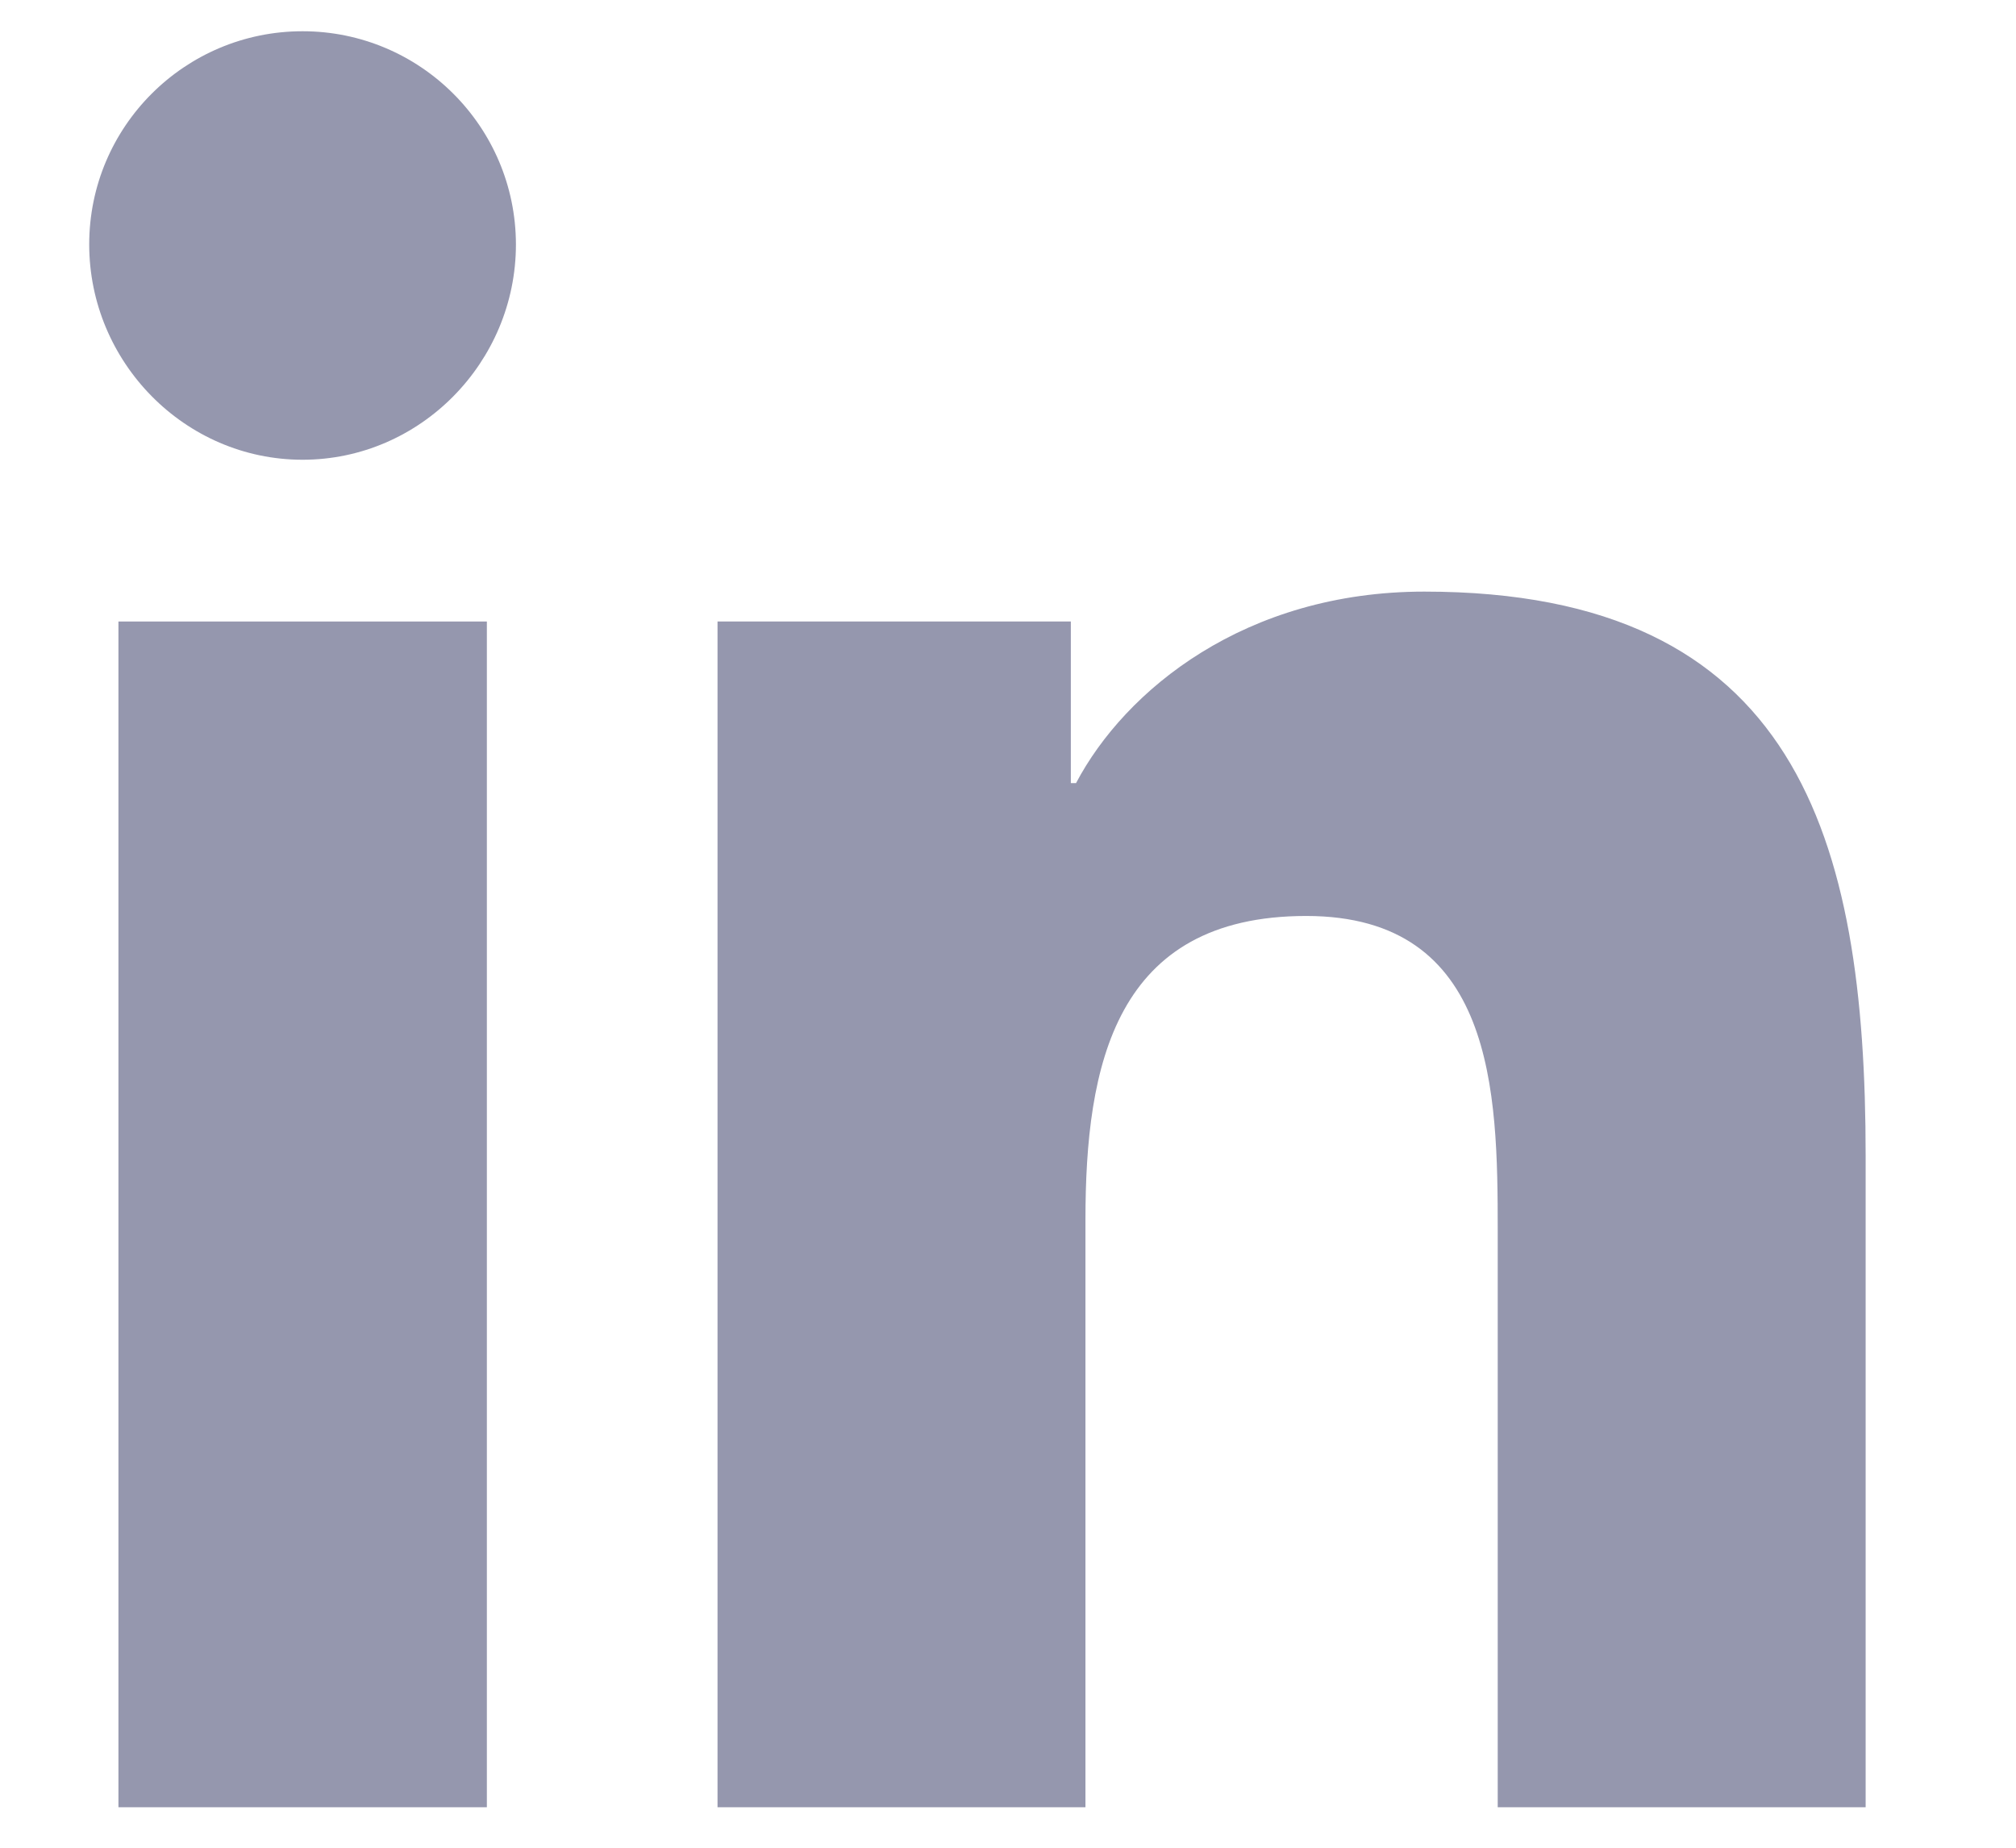 <svg width="12" height="11" viewBox="0 0 12 11" fill="none" xmlns="http://www.w3.org/2000/svg">
<path d="M11.102 10.759V10.759H11.105V6.881C11.105 4.984 10.696 3.522 8.478 3.522C7.412 3.522 6.697 4.108 6.405 4.662H6.374V3.7H4.271V10.759H6.461V7.263C6.461 6.343 6.635 5.453 7.775 5.453C8.898 5.453 8.915 6.503 8.915 7.322V10.759H11.102Z" fill="#9597AE"/>
<path d="M0.705 3.7H2.898V10.759H0.705V3.7Z" fill="#9597AE"/>
<path d="M1.801 0.186C1.1 0.186 0.531 0.754 0.531 1.455C0.531 2.156 1.1 2.737 1.801 2.737C2.502 2.737 3.071 2.156 3.071 1.455C3.07 0.754 2.501 0.186 1.801 0.186V0.186Z" fill="#9597AE"/>
</svg>
